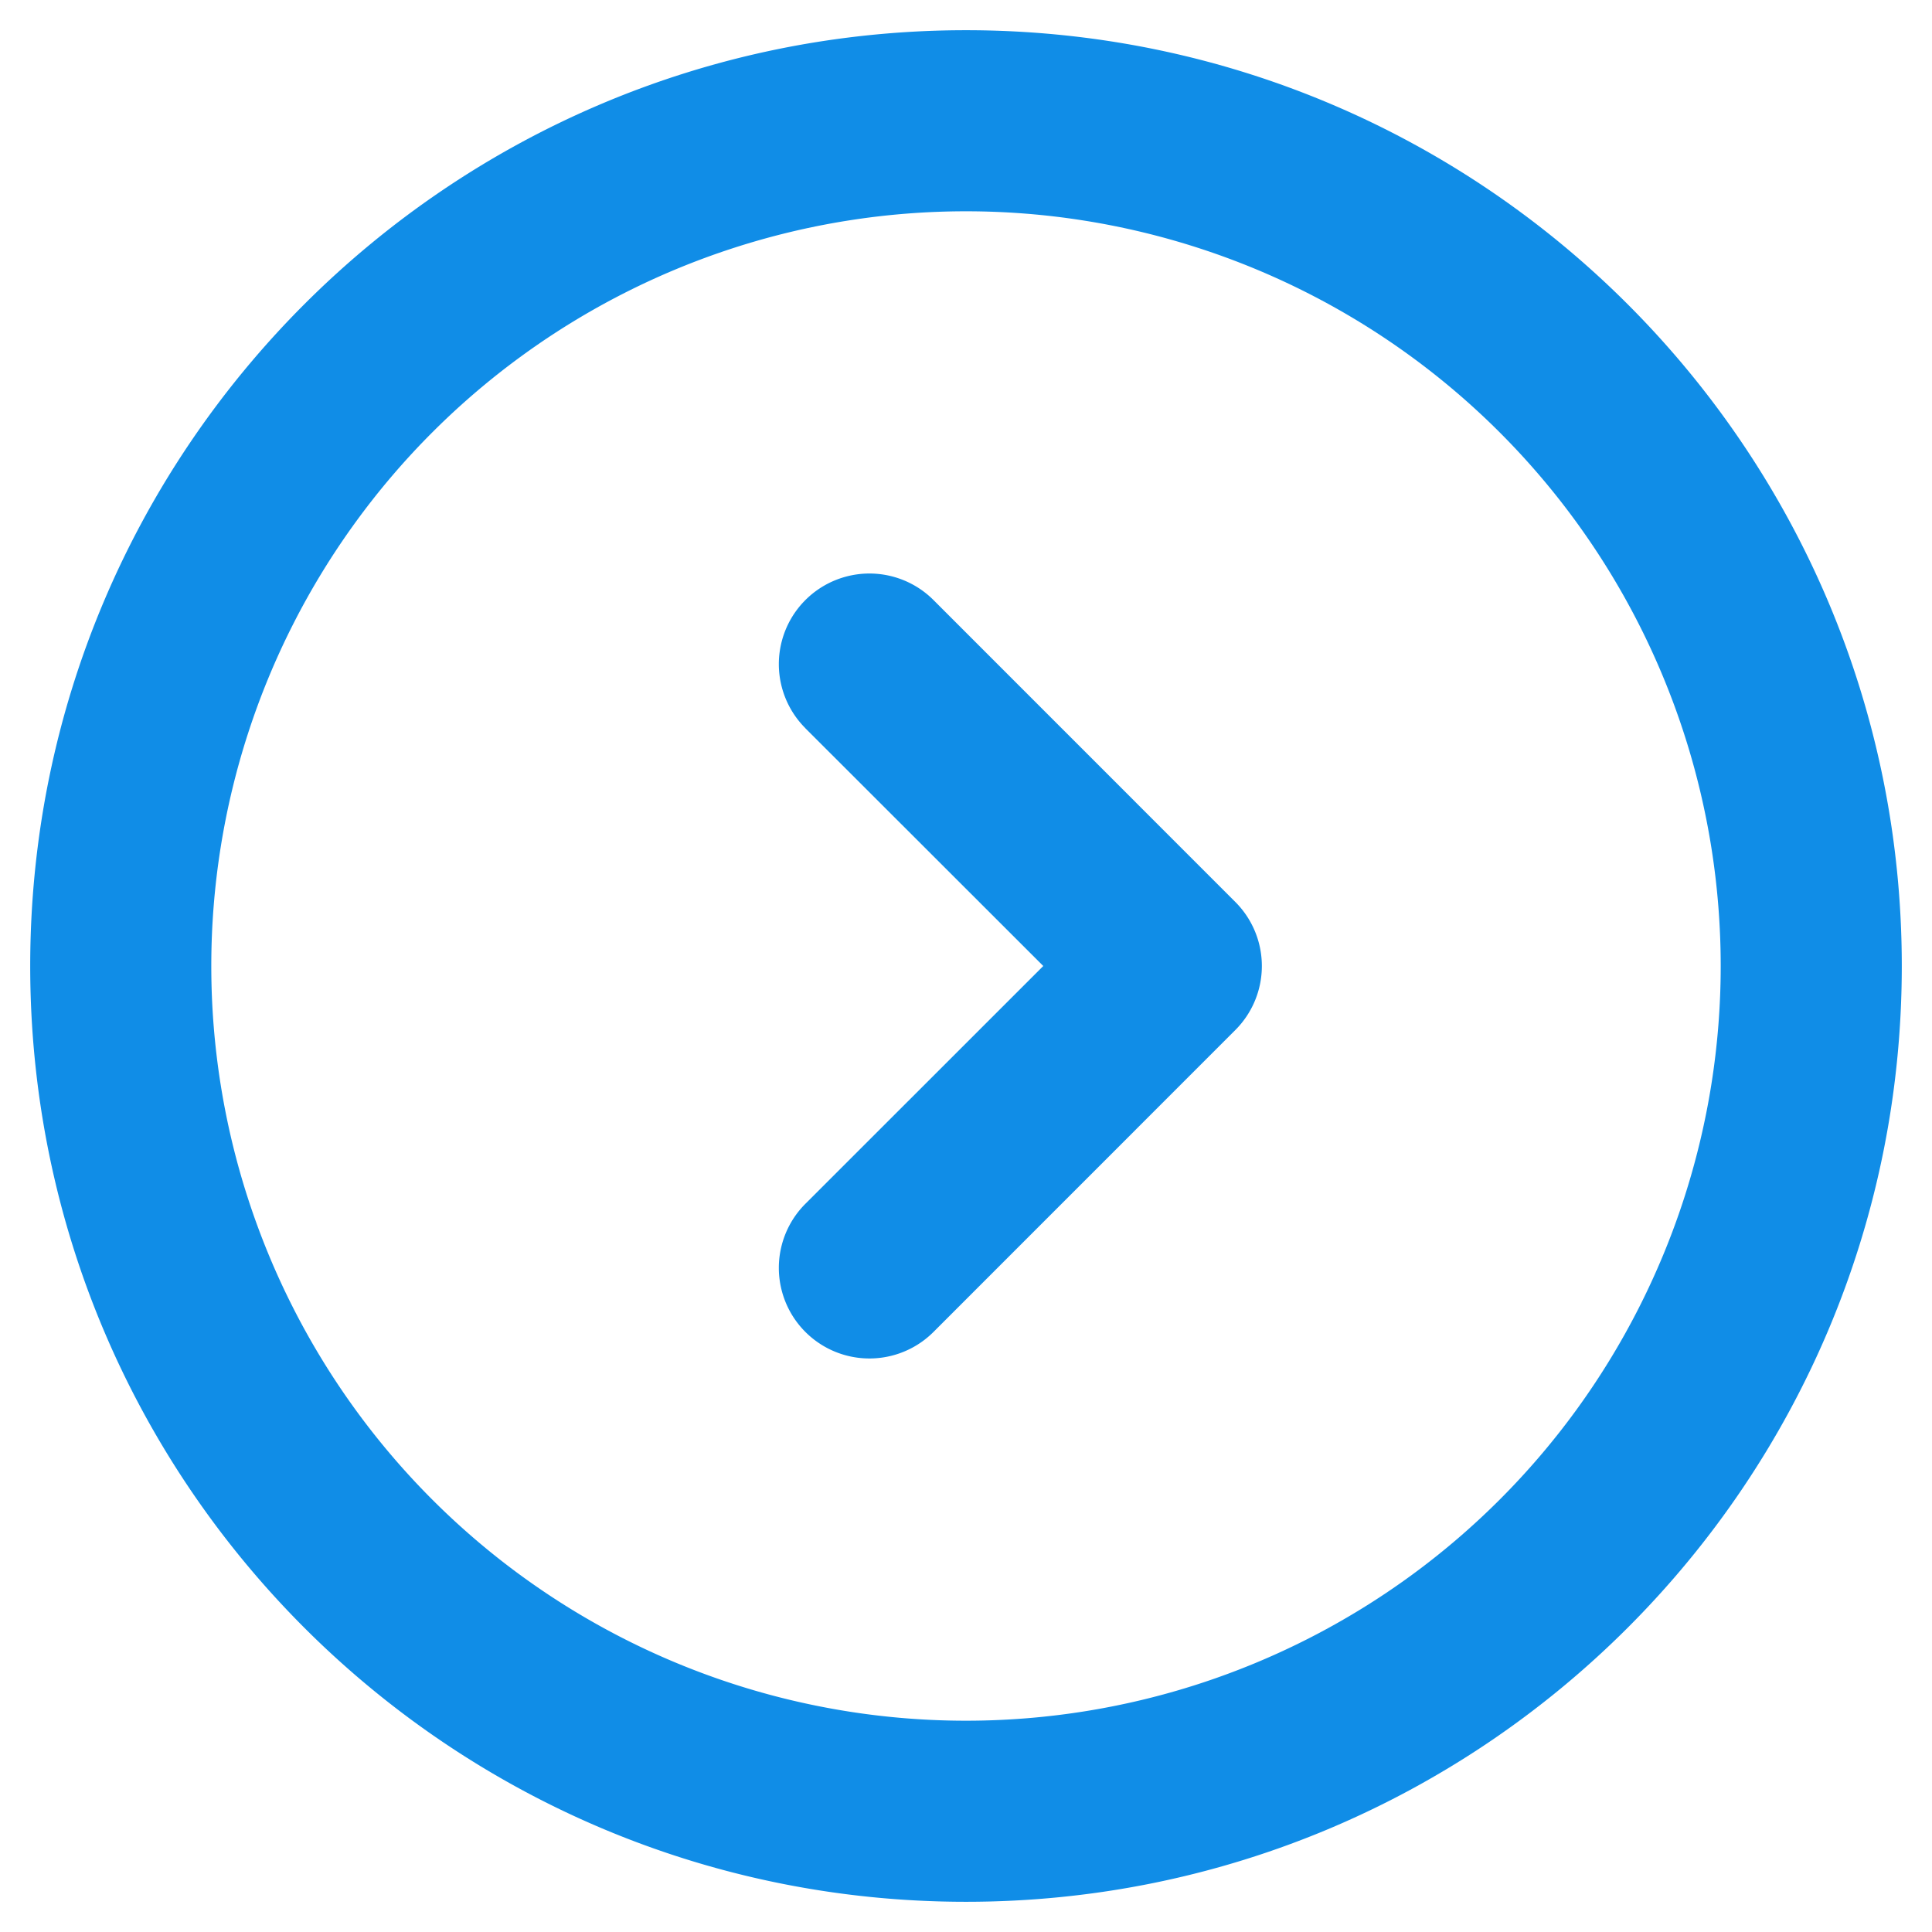 <svg width="22" height="22" fill="none" xmlns="http://www.w3.org/2000/svg"><path d="M9.171 8.292a1.031 1.031 0 111.459-1.459l3.437 3.438a1.031 1.031 0 010 1.458l-3.437 3.438a1.031 1.031 0 01-1.459-1.459L11.88 11 9.17 8.292z" fill="#108DE7"/><path fill-rule="evenodd" clip-rule="evenodd" d="M.344 11c0 5.885 4.77 10.656 10.656 10.656 5.885 0 10.656-4.77 10.656-10.656C21.656 5.115 16.886.344 11 .344 5.115.344.344 5.114.344 11zm19.25 0a8.594 8.594 0 11-17.188 0 8.594 8.594 0 0117.188 0z" fill="#108DE7"/></svg>